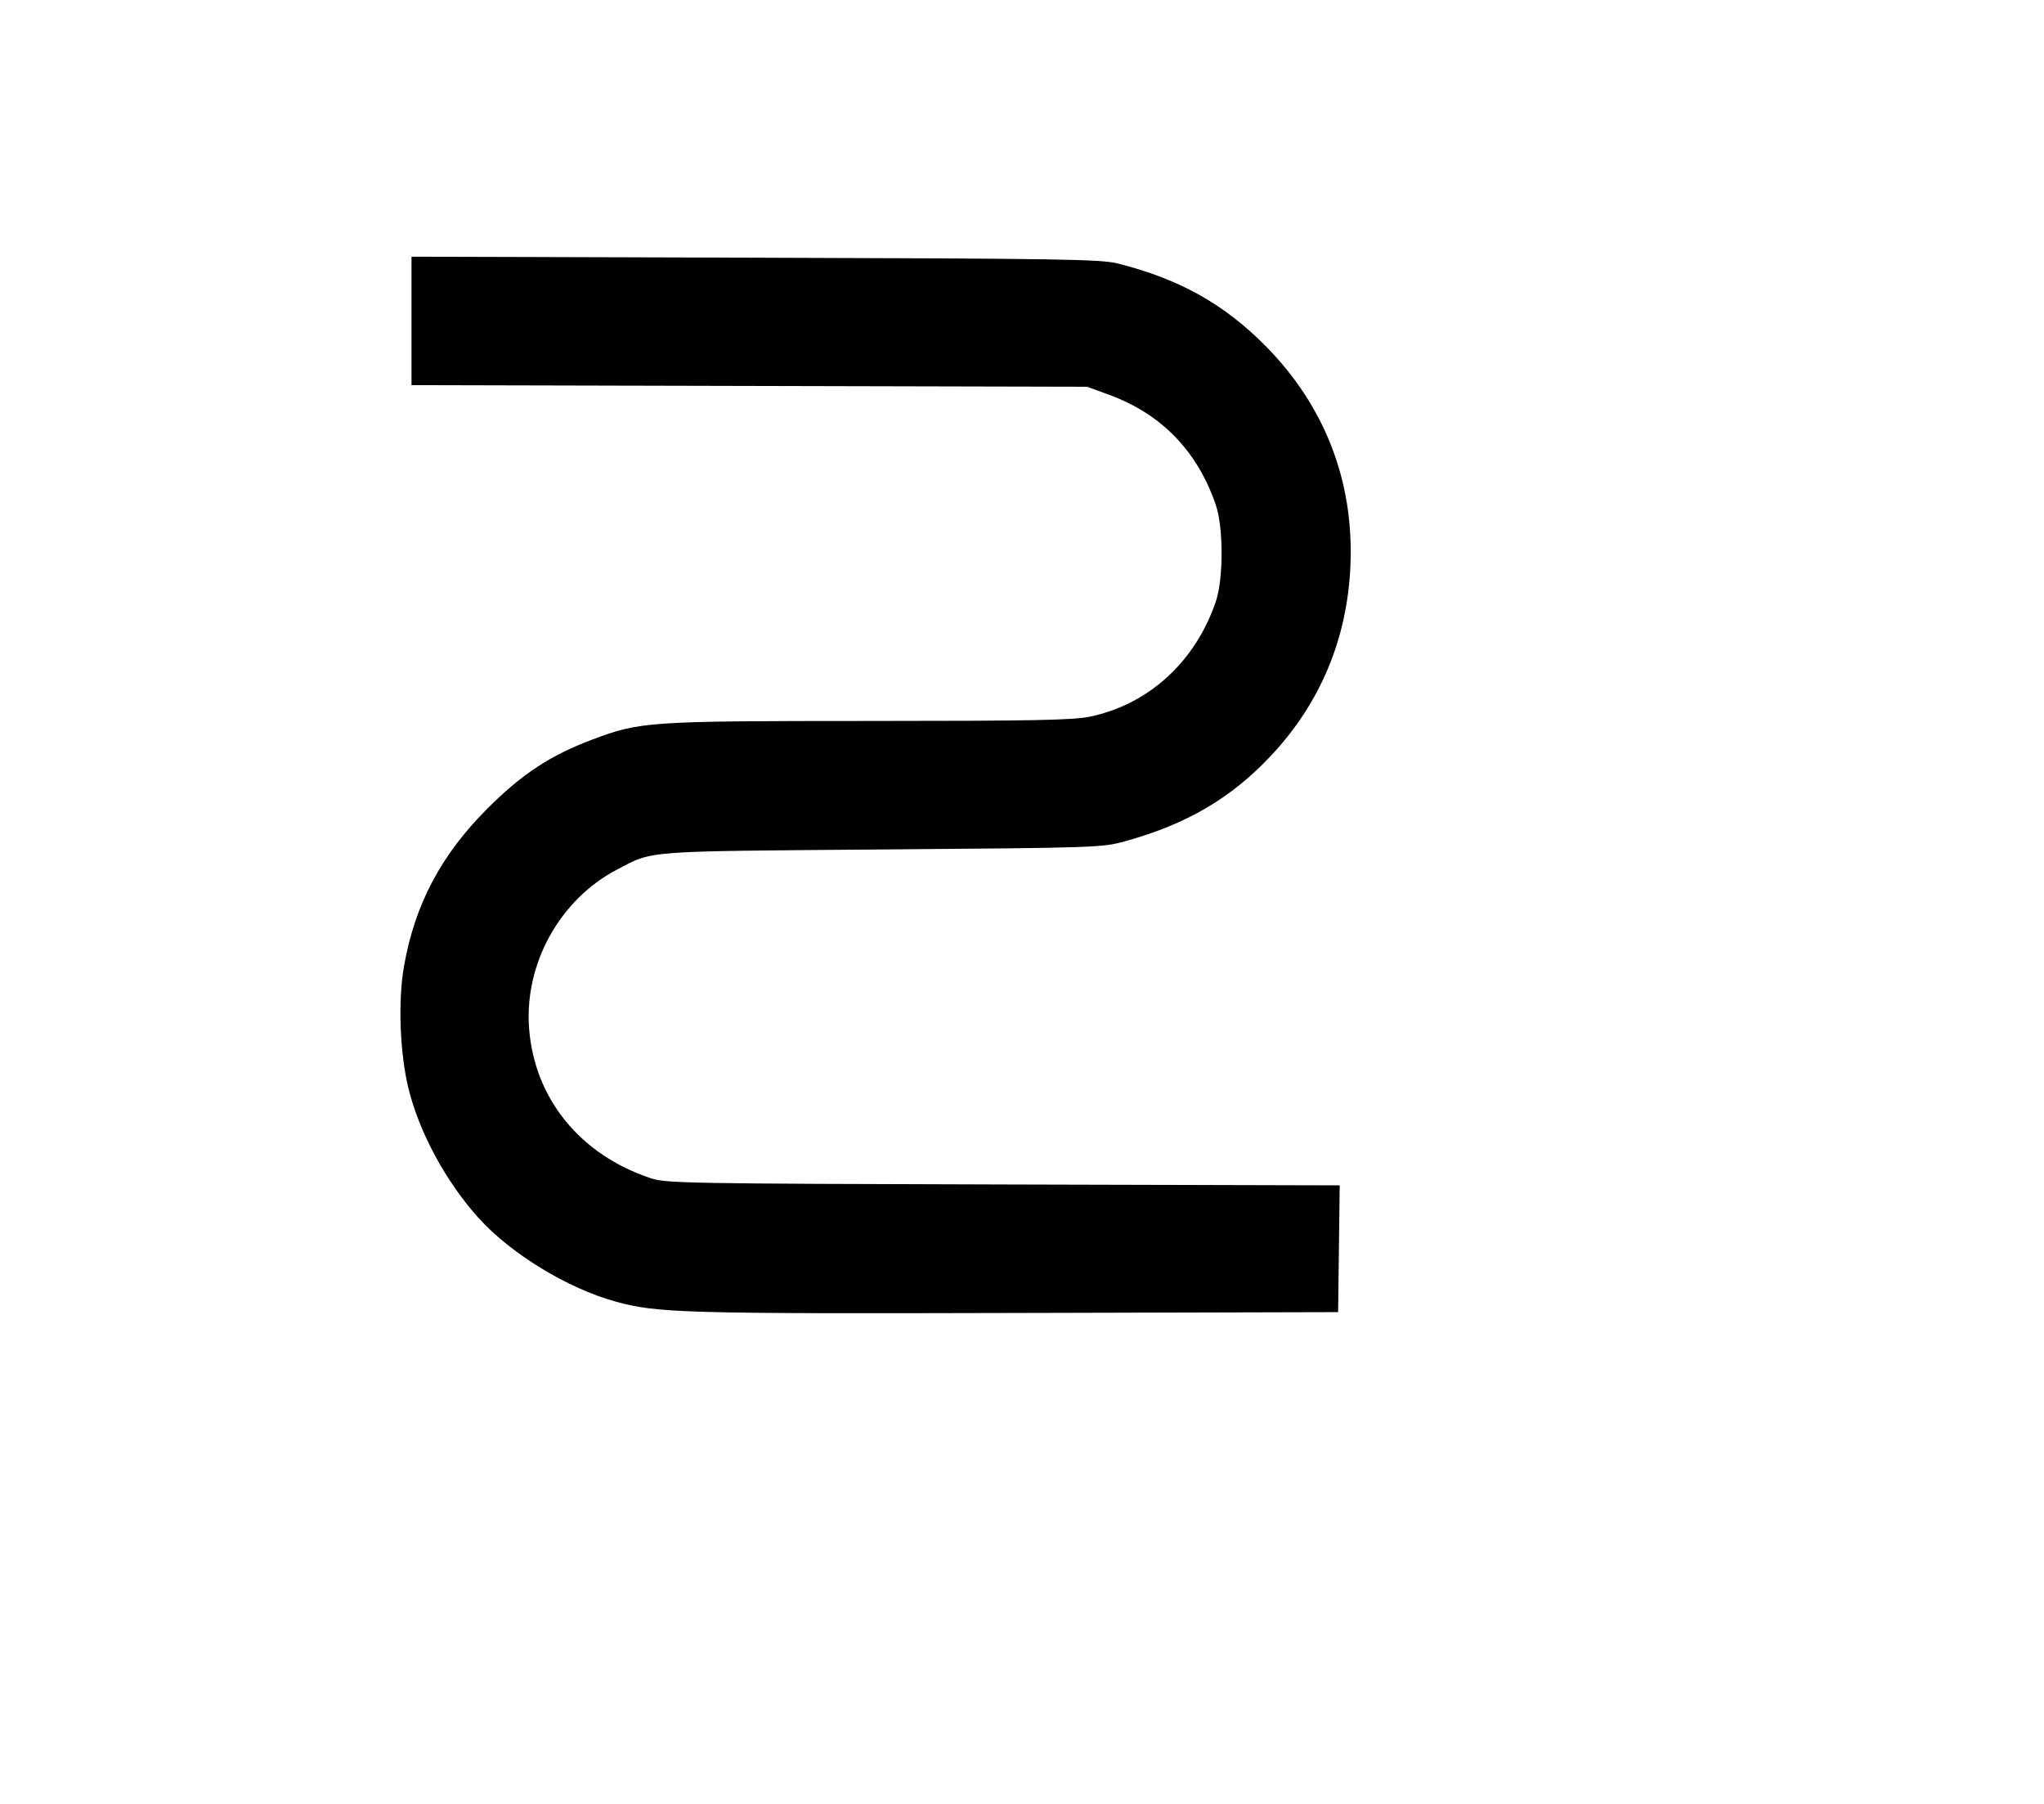 <svg width="136mm" height="120mm" version="1.1" viewBox="0 0 600 529.412" xmlns="http://www.w3.org/2000/svg"><path d="M120.795 94.186 L 120.795 113.036 219.958 113.275 L 319.121 113.513 325.527 115.851 C 340.905 121.463,351.503 132.393,356.902 148.209 C 359.143 154.774,359.150 169.878,356.916 176.480 C 350.935 194.150,337.245 206.691,319.977 210.316 C 315.042 211.352,303.575 211.578,255.195 211.590 C 190.049 211.607,188.002 211.744,173.812 217.074 C 161.528 221.688,153.217 227.158,143.069 237.306 C 129.417 250.958,121.751 265.474,118.568 283.699 C 116.795 293.850,117.375 309.191,119.922 319.512 C 123.109 332.427,130.888 346.789,140.454 357.421 C 149.906 367.926,166.650 378.138,180.764 382.006 C 193.038 385.369,200.629 385.584,298.560 385.330 L 392.797 385.087 393.028 366.484 L 393.259 347.882 294.507 347.621 C 201.540 347.376,195.480 347.269,191.044 345.795 C 170.321 338.906,156.945 322.494,155.321 301.962 C 153.815 282.941,164.301 263.975,181.192 255.166 C 191.893 249.585,188.214 249.863,258.723 249.305 C 322.034 248.803,323.549 248.752,330.258 246.897 C 348.386 241.882,361.485 234.188,373.182 221.683 C 387.586 206.285,395.440 187.516,396.400 166.200 C 397.519 141.363,388.930 119.116,371.400 101.442 C 359.221 89.163,346.118 81.862,328.116 77.327 C 323.150 76.075,311.639 75.892,221.671 75.630 L 120.795 75.336 120.795 94.186 " stroke="none" fill-rule="evenodd" fill="black"></path></svg>